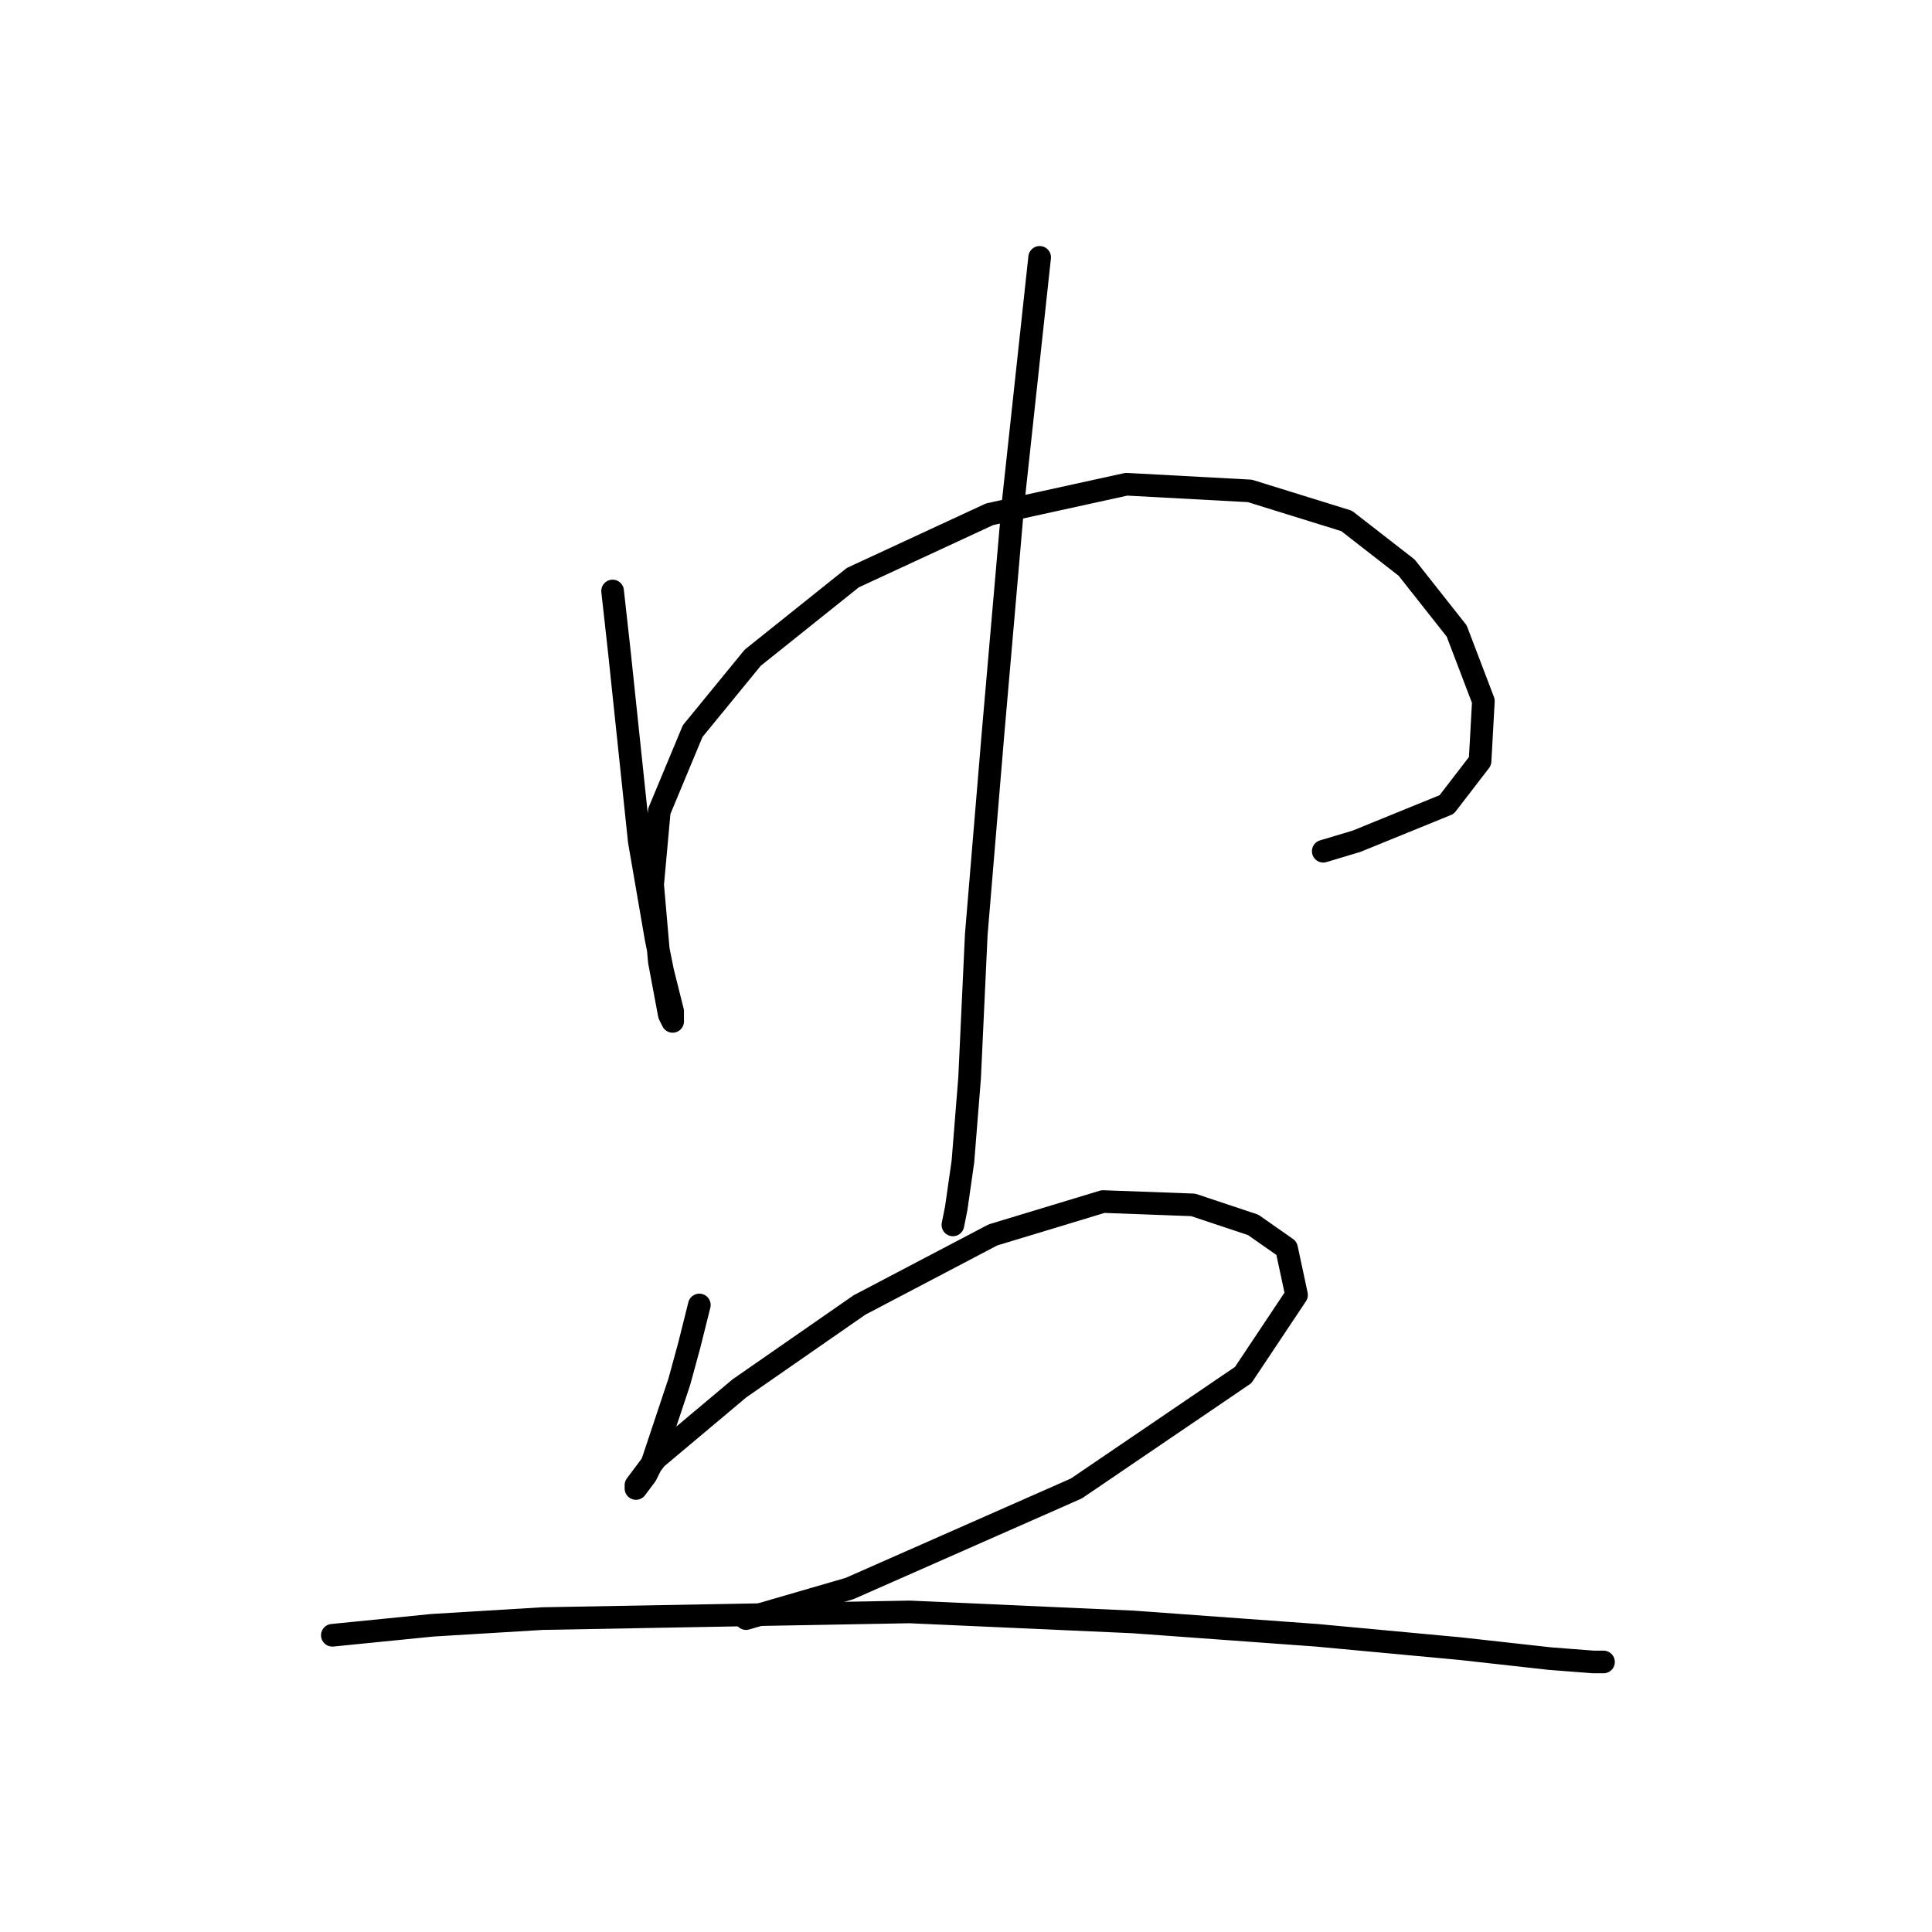 <?xml version="1.0" standalone="no"?>
    <svg width="256" height="256" xmlns="http://www.w3.org/2000/svg" version="1.1">
    <polyline stroke="black" stroke-width="3" stroke-linecap="round" fill="transparent" stroke-linejoin="round" points="81.172 78.309 82.056 86.267 82.941 94.667 84.709 111.466 86.919 124.286 87.804 128.707 89.13 134.012 89.13 135.338 88.688 134.454 87.362 127.381 86.477 117.213 87.362 107.487 91.782 96.877 99.74 87.151 113.003 76.541 131.128 68.141 149.254 64.163 165.611 65.047 178.431 69.026 186.389 75.215 193.02 83.614 196.557 92.898 196.115 100.856 191.694 106.603 179.758 111.466 175.337 112.792 175.337 112.792 " />
        <polyline stroke="black" stroke-width="3" stroke-linecap="round" fill="transparent" stroke-linejoin="round" points="137.759 34.101 134.223 66.815 131.57 97.319 129.36 123.844 128.476 142.854 127.591 153.906 126.707 160.095 126.265 162.306 126.265 162.306 " />
        <polyline stroke="black" stroke-width="3" stroke-linecap="round" fill="transparent" stroke-linejoin="round" points="92.667 172.916 91.34 178.221 90.014 183.084 86.477 193.694 85.593 195.462 84.267 197.231 84.267 196.788 86.919 193.252 97.972 183.968 113.887 172.916 131.57 163.632 146.159 159.211 158.095 159.653 166.053 162.306 170.474 165.4 171.8 171.59 164.727 182.2 142.622 197.231 112.56 210.493 98.856 214.472 98.856 214.472 " />
        <polyline stroke="black" stroke-width="3" stroke-linecap="round" fill="transparent" stroke-linejoin="round" points="44.037 216.682 57.3 215.356 71.888 214.472 120.518 213.588 150.138 214.914 174.453 216.682 193.462 218.451 205.399 219.777 211.146 220.219 212.472 220.219 212.472 220.219 " />
        </svg>
